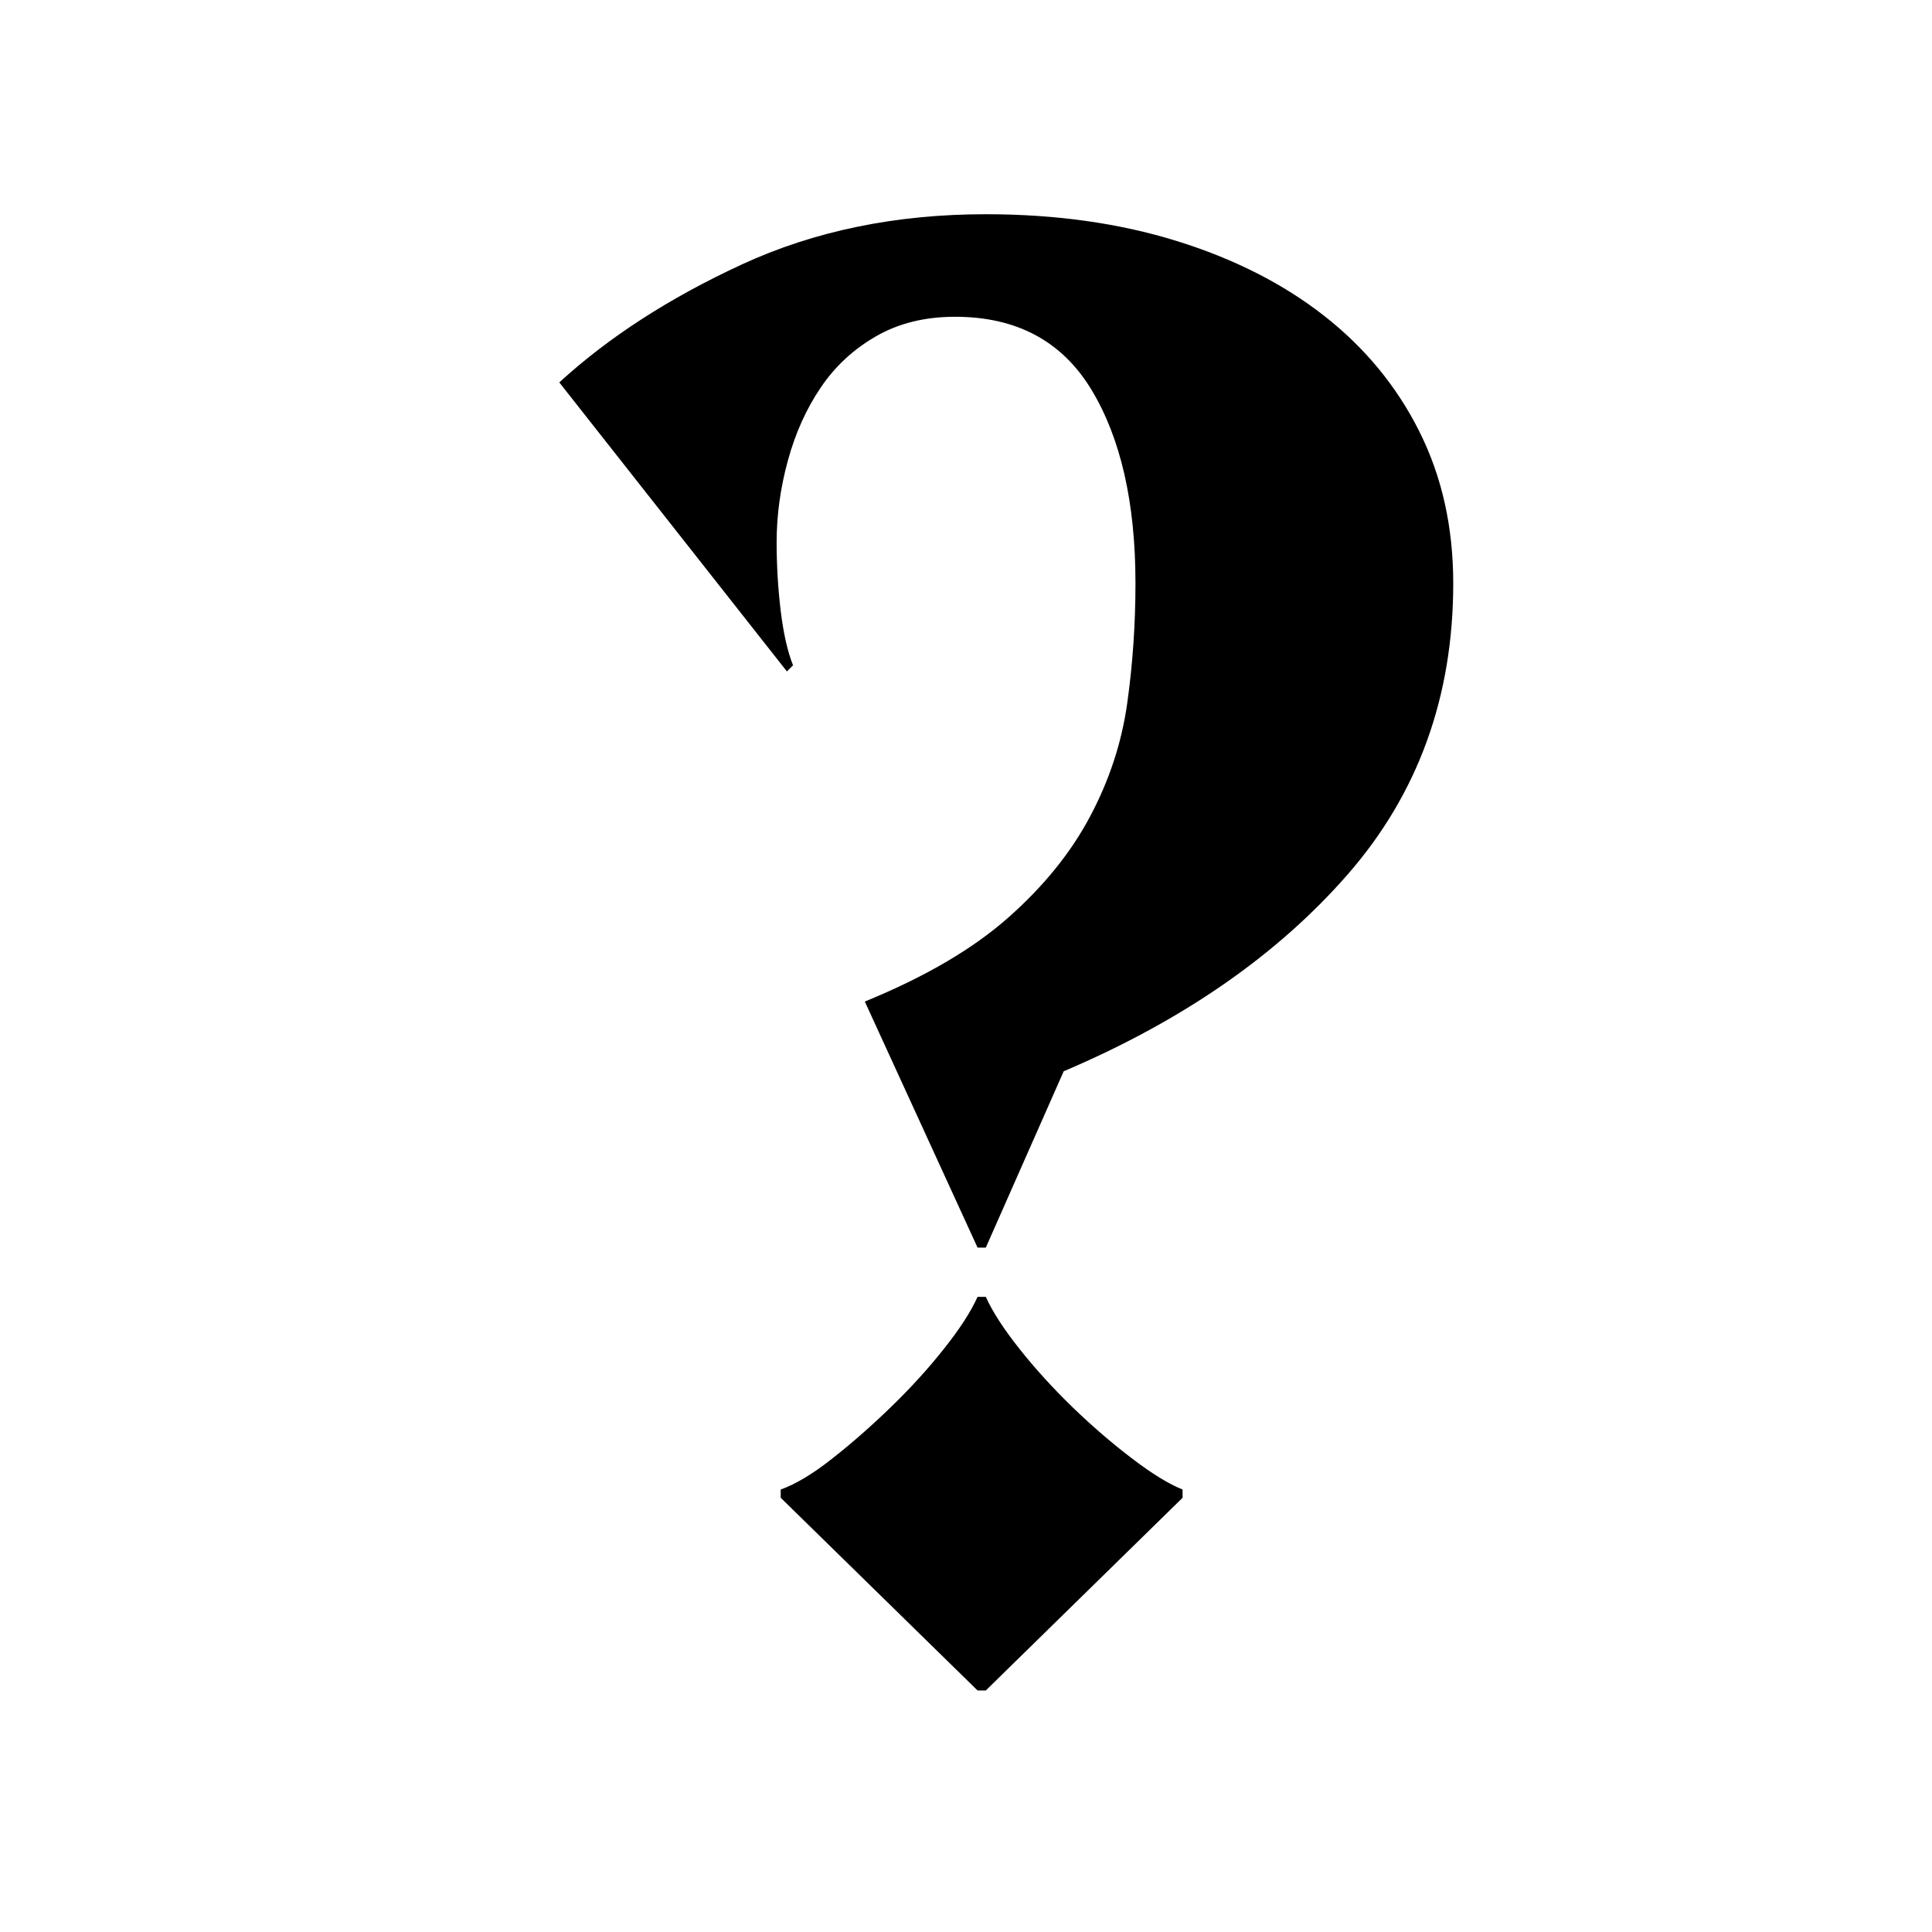 <?xml version="1.0" encoding="UTF-8" standalone="no"?>
<!DOCTYPE svg PUBLIC "-//W3C//DTD SVG 1.1//EN" "http://www.w3.org/Graphics/SVG/1.1/DTD/svg11.dtd">
<svg width="100%" height="100%" viewBox="0 0 24 24" version="1.1" xmlns="http://www.w3.org/2000/svg" xmlns:xlink="http://www.w3.org/1999/xlink" xml:space="preserve" xmlns:serif="http://www.serif.com/" style="fill-rule:evenodd;clip-rule:evenodd;stroke-linejoin:round;stroke-miterlimit:2;">
    <g transform="matrix(0.906,0,0,0.906,6.184,20.745)">
        <path d="M5.032,-9.165C5.857,-9.502 6.513,-9.886 7,-10.317C7.487,-10.748 7.862,-11.212 8.124,-11.709C8.387,-12.205 8.555,-12.721 8.63,-13.255C8.705,-13.789 8.743,-14.337 8.743,-14.899C8.743,-16.005 8.541,-16.891 8.138,-17.556C7.735,-18.221 7.112,-18.554 6.269,-18.554C5.857,-18.554 5.496,-18.465 5.187,-18.287C4.877,-18.109 4.624,-17.875 4.428,-17.584C4.231,-17.294 4.081,-16.961 3.978,-16.586C3.875,-16.211 3.823,-15.836 3.823,-15.462C3.823,-15.143 3.842,-14.829 3.879,-14.52C3.917,-14.211 3.973,-13.962 4.048,-13.775L3.964,-13.691L0.843,-17.654C1.518,-18.273 2.352,-18.812 3.345,-19.271C4.339,-19.73 5.454,-19.96 6.691,-19.96C7.646,-19.96 8.518,-19.838 9.305,-19.594C10.092,-19.35 10.767,-19.008 11.329,-18.568C11.891,-18.128 12.327,-17.598 12.636,-16.98C12.946,-16.361 13.1,-15.668 13.1,-14.899C13.1,-13.344 12.618,-12.013 11.652,-10.907C10.687,-9.802 9.389,-8.902 7.759,-8.209L6.691,-5.791L6.578,-5.791L5.032,-9.165ZM6.578,0.281L3.879,-2.361L3.879,-2.474C4.086,-2.549 4.32,-2.689 4.582,-2.896C4.845,-3.102 5.112,-3.336 5.383,-3.598C5.655,-3.861 5.899,-4.128 6.114,-4.4C6.33,-4.671 6.485,-4.91 6.578,-5.116L6.691,-5.116C6.784,-4.91 6.939,-4.671 7.155,-4.4C7.37,-4.128 7.614,-3.861 7.885,-3.598C8.157,-3.336 8.429,-3.102 8.701,-2.896C8.972,-2.689 9.202,-2.549 9.389,-2.474L9.389,-2.361L6.691,0.281L6.578,0.281Z" style="fill-rule:nonzero;"/>
    </g>
</svg>
